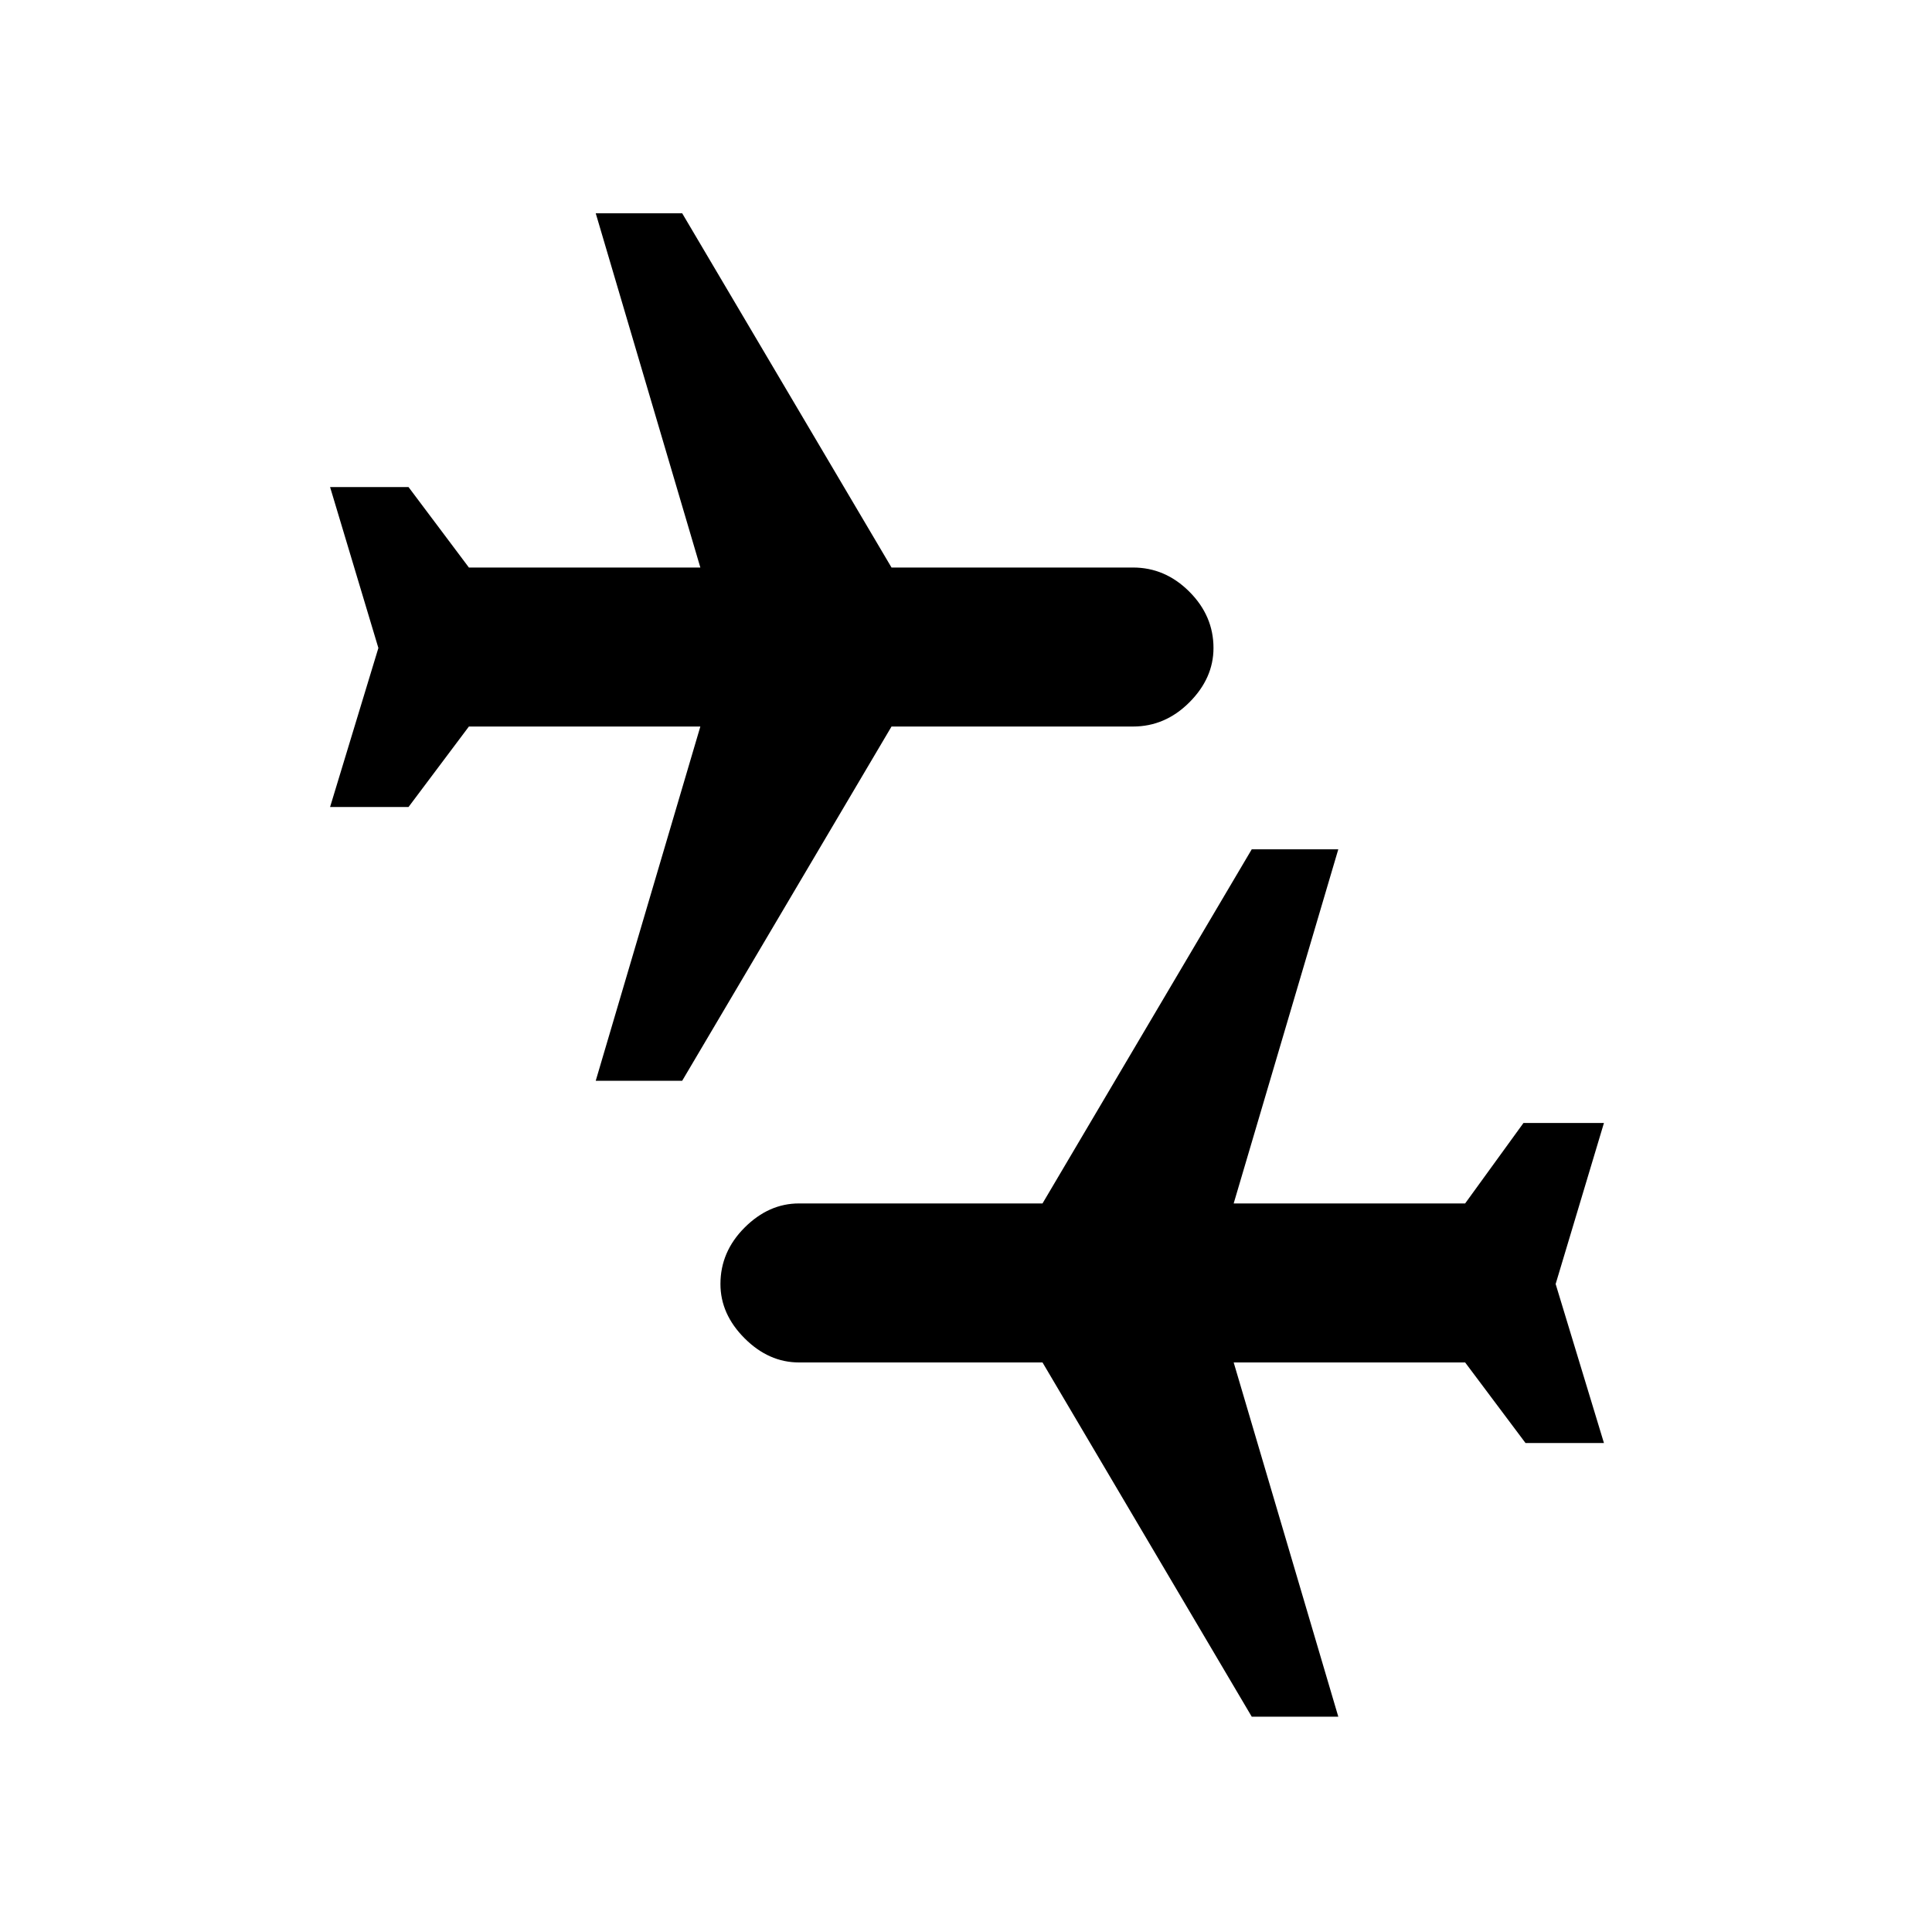<svg xmlns="http://www.w3.org/2000/svg" height="20" width="20"><path d="m12.958 17.771-2.166-3.667H8.271q-.313 0-.563-.25-.25-.25-.25-.562 0-.334.25-.584.25-.25.563-.25h2.521l2.166-3.666h.896l-1.083 3.666h2.396l.604-.833h.833l-.5 1.667.5 1.646h-.812l-.625-.834h-2.396l1.083 3.667Zm-6.791-6.583L7.25 7.521H4.854l-.625.833h-.812l.5-1.646-.5-1.666h.812l.625.833H7.25L6.167 2.208h.895l2.167 3.667h2.5q.333 0 .583.25.25.25.25.583 0 .313-.25.563-.25.25-.583.25h-2.5l-2.167 3.667Z"/></svg>